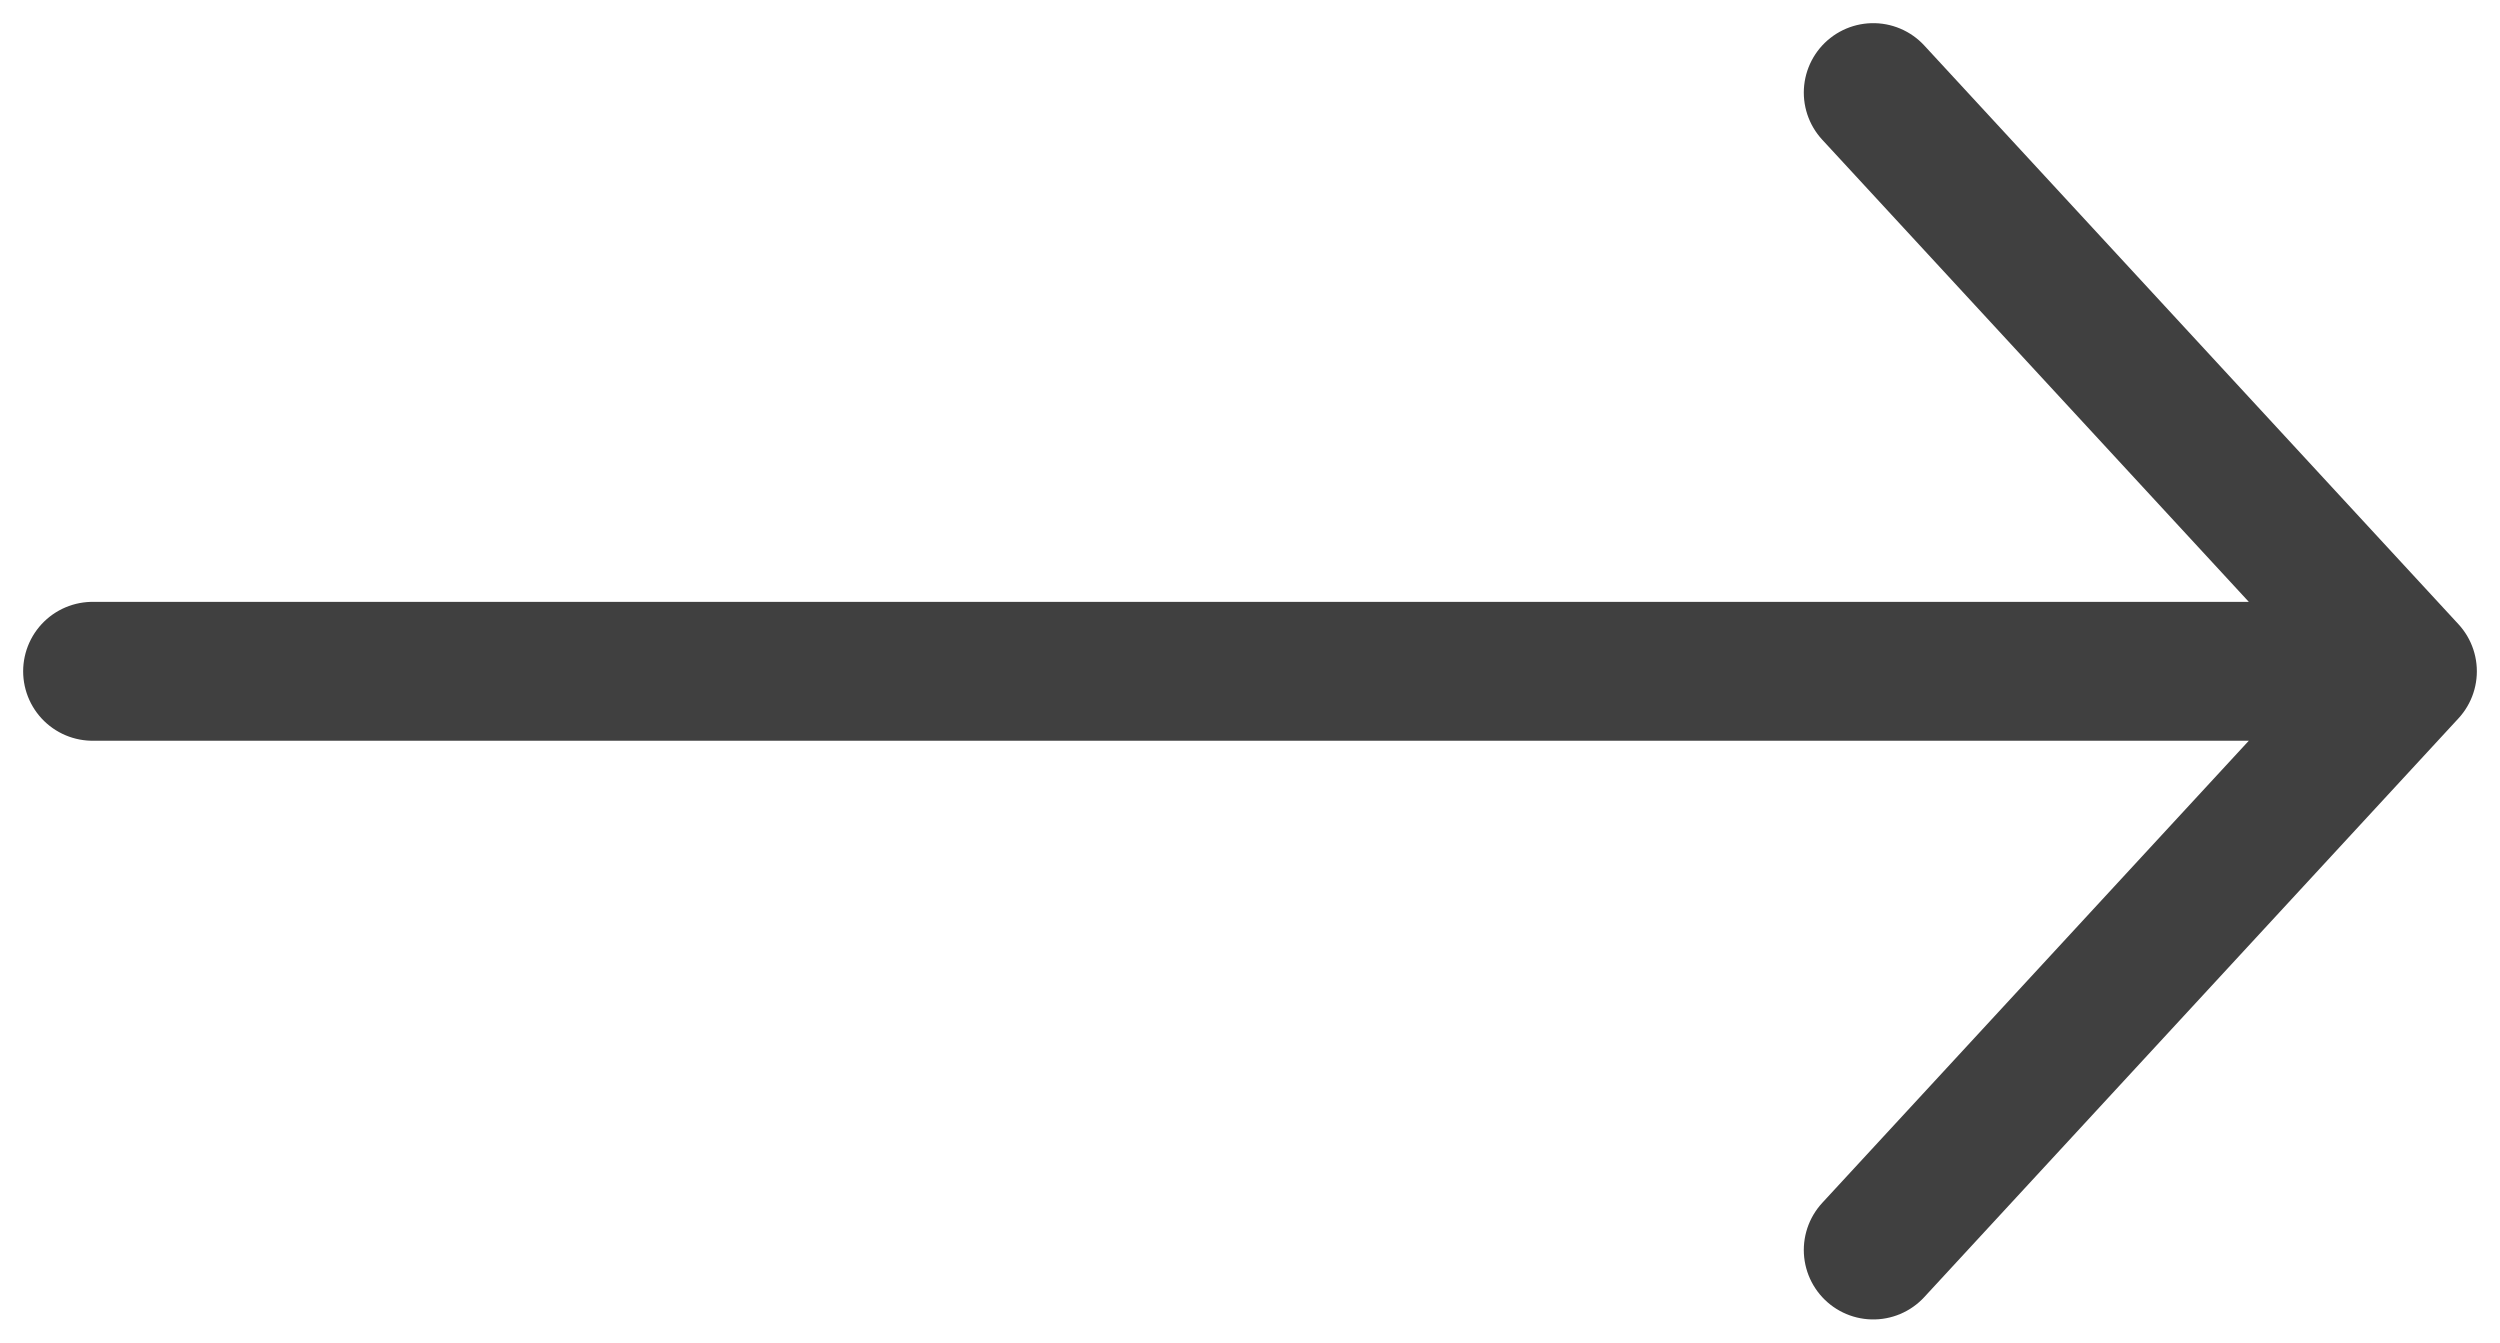 <svg width="54" height="29" viewBox="0 0 54 29" fill="none" xmlns="http://www.w3.org/2000/svg">
<path d="M2 14.5H52M52 14.5L40.462 2M52 14.5L40.462 27" stroke="black" stroke-opacity="0.75" stroke-width="3" stroke-linecap="round" stroke-linejoin="round"/>
</svg>
